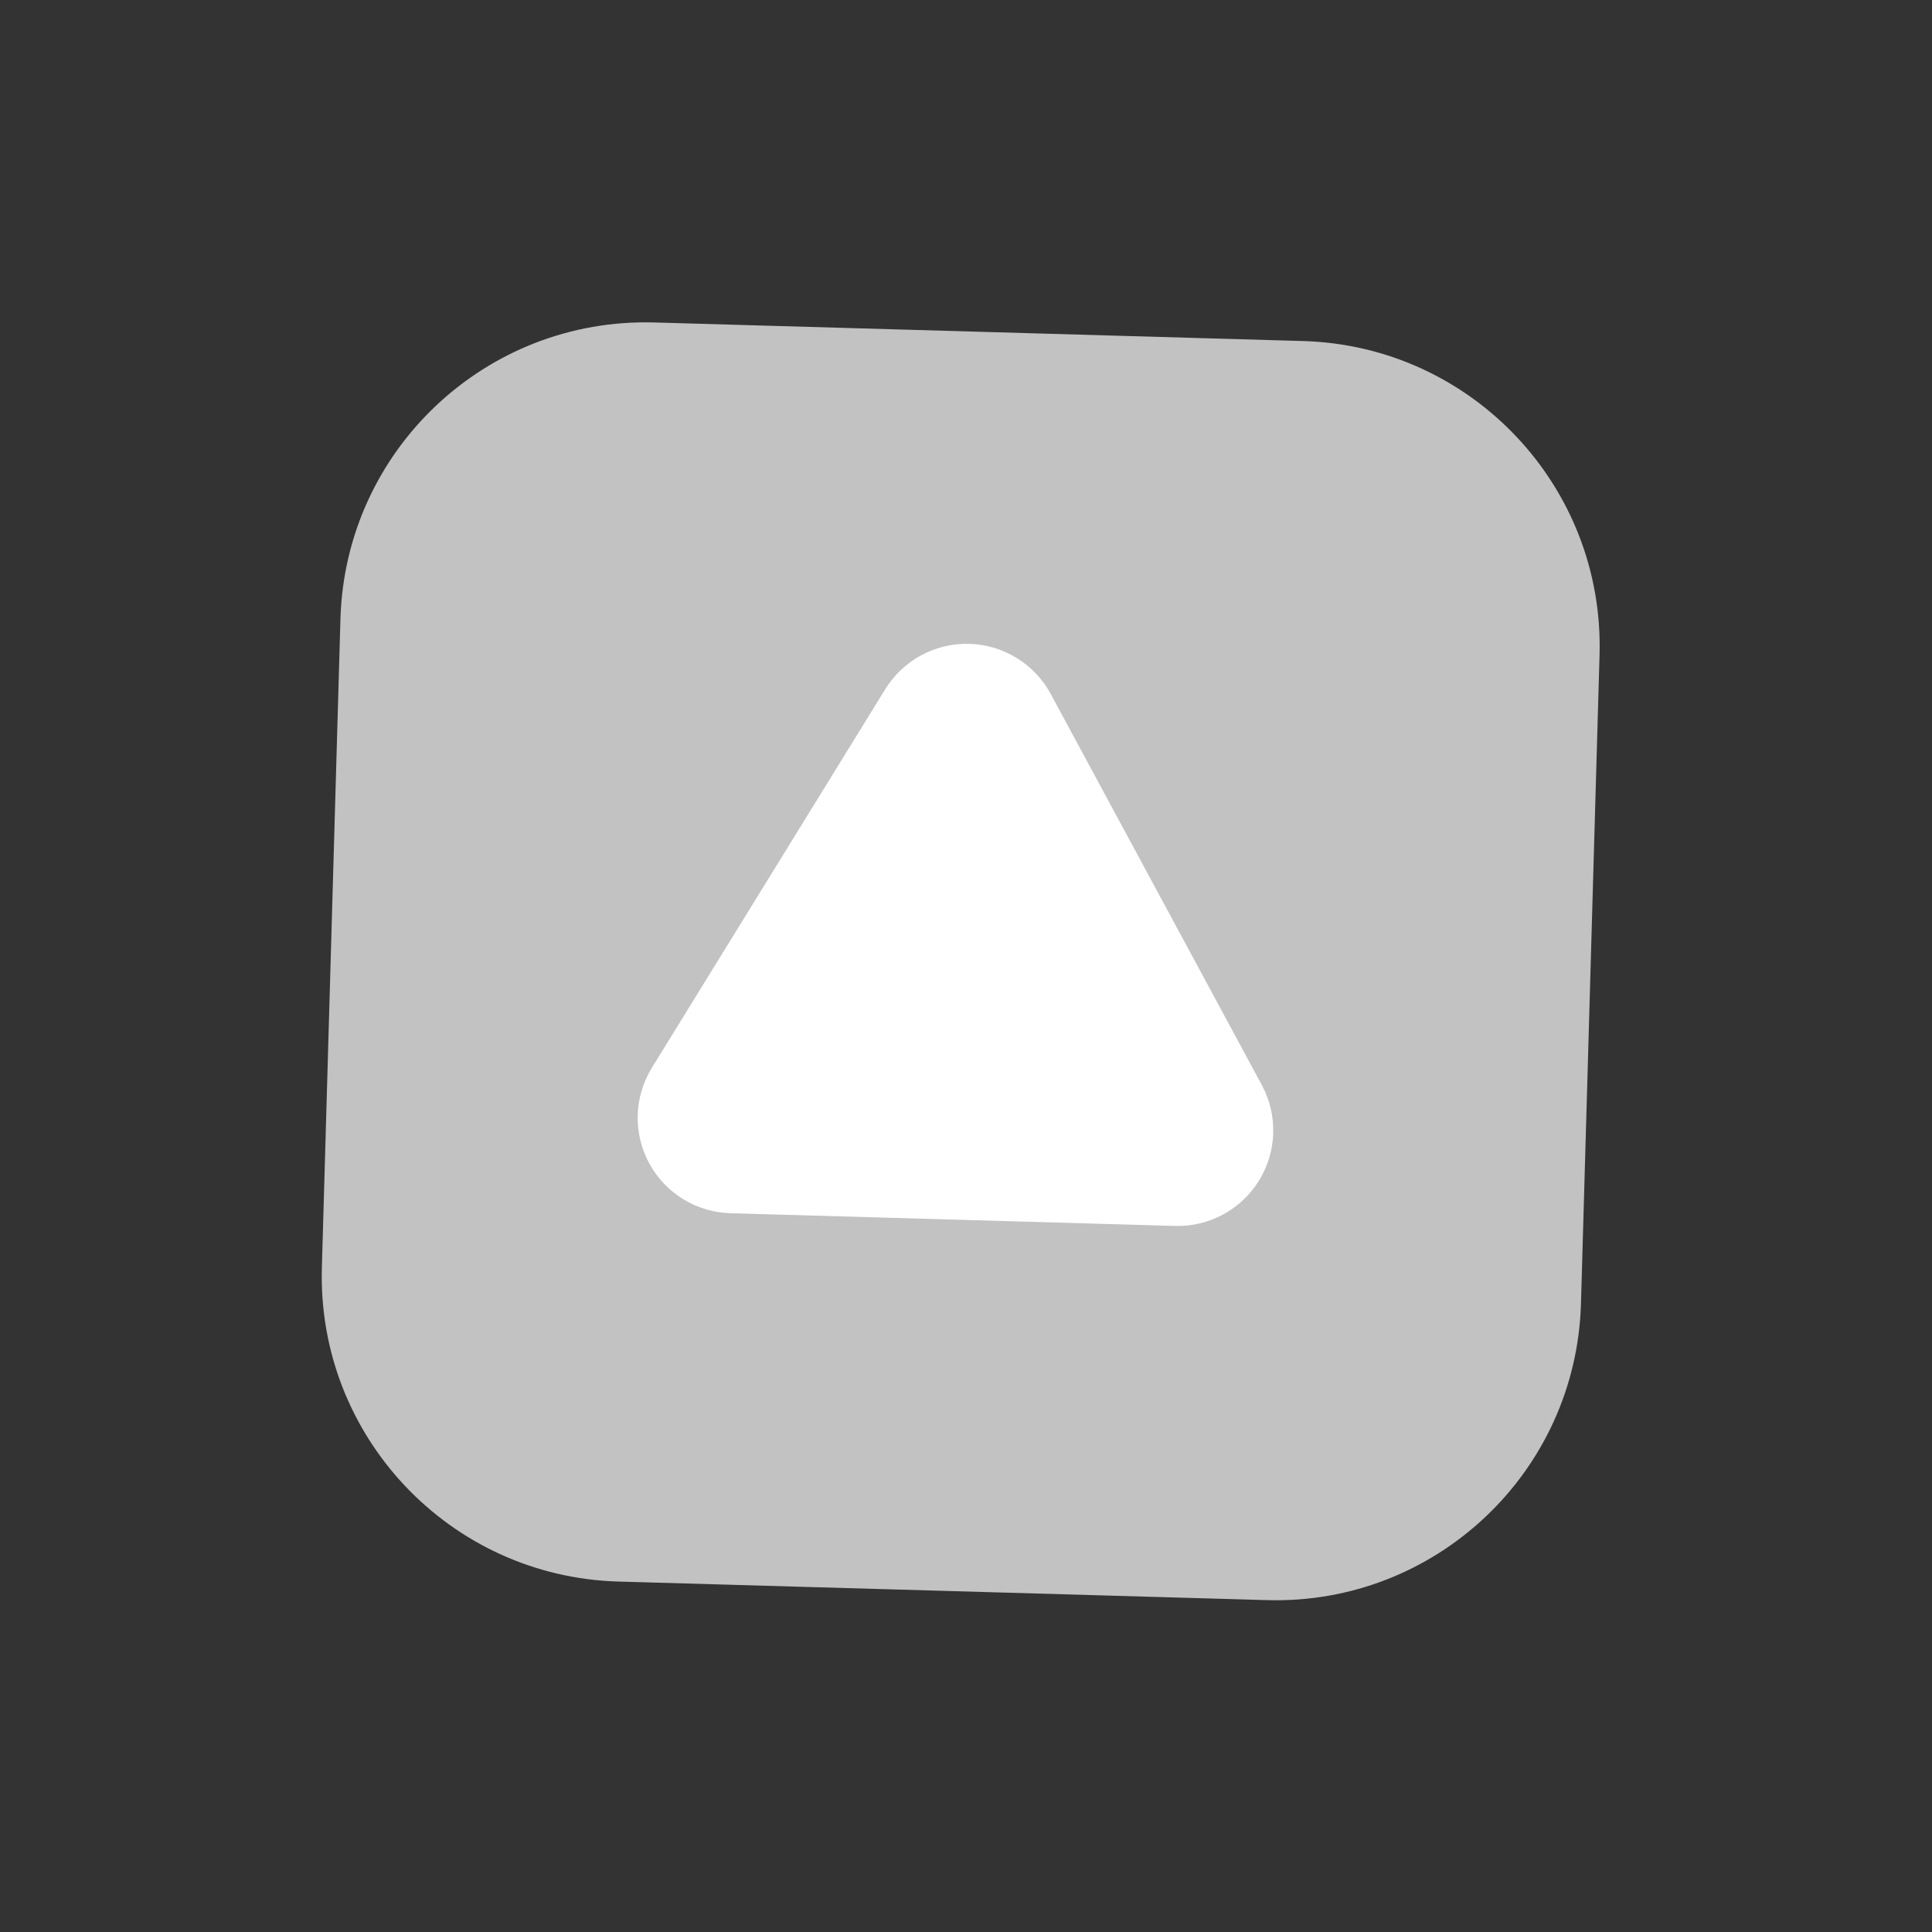 <svg width="140" height="140" viewBox="0 0 140 140" fill="none" xmlns="http://www.w3.org/2000/svg">
<rect x="0" y="0" width="140" height="140" fill="#333333" stroke="none"/>
<path d="M47.419 23.367L94.427 24.713C106.641 25.062 116.259 35.247 115.909 47.461L114.563 94.469C114.213 106.683 104.028 116.301 91.815 115.951L44.806 114.605C32.592 114.256 22.975 104.071 23.324 91.857L24.67 44.849C25.02 32.635 35.205 23.017 47.419 23.367Z" fill="#C2C2C2"/>
<path d="M76.155 50.316L91.441 78.634C92.015 79.704 92.298 80.905 92.262 82.119C92.226 83.332 91.871 84.515 91.234 85.548C90.596 86.582 89.698 87.429 88.63 88.006C87.562 88.584 86.361 88.87 85.147 88.836L52.983 87.916C51.765 87.891 50.575 87.545 49.533 86.912C48.491 86.28 47.636 85.383 47.052 84.313C46.469 83.243 46.179 82.037 46.211 80.819C46.244 79.601 46.598 78.413 47.237 77.375L64.119 49.991C64.753 48.945 65.652 48.085 66.726 47.499C67.799 46.913 69.009 46.622 70.231 46.655C71.454 46.688 72.646 47.044 73.686 47.687C74.727 48.33 75.579 49.237 76.155 50.316Z" fill="white"/>
</svg>
